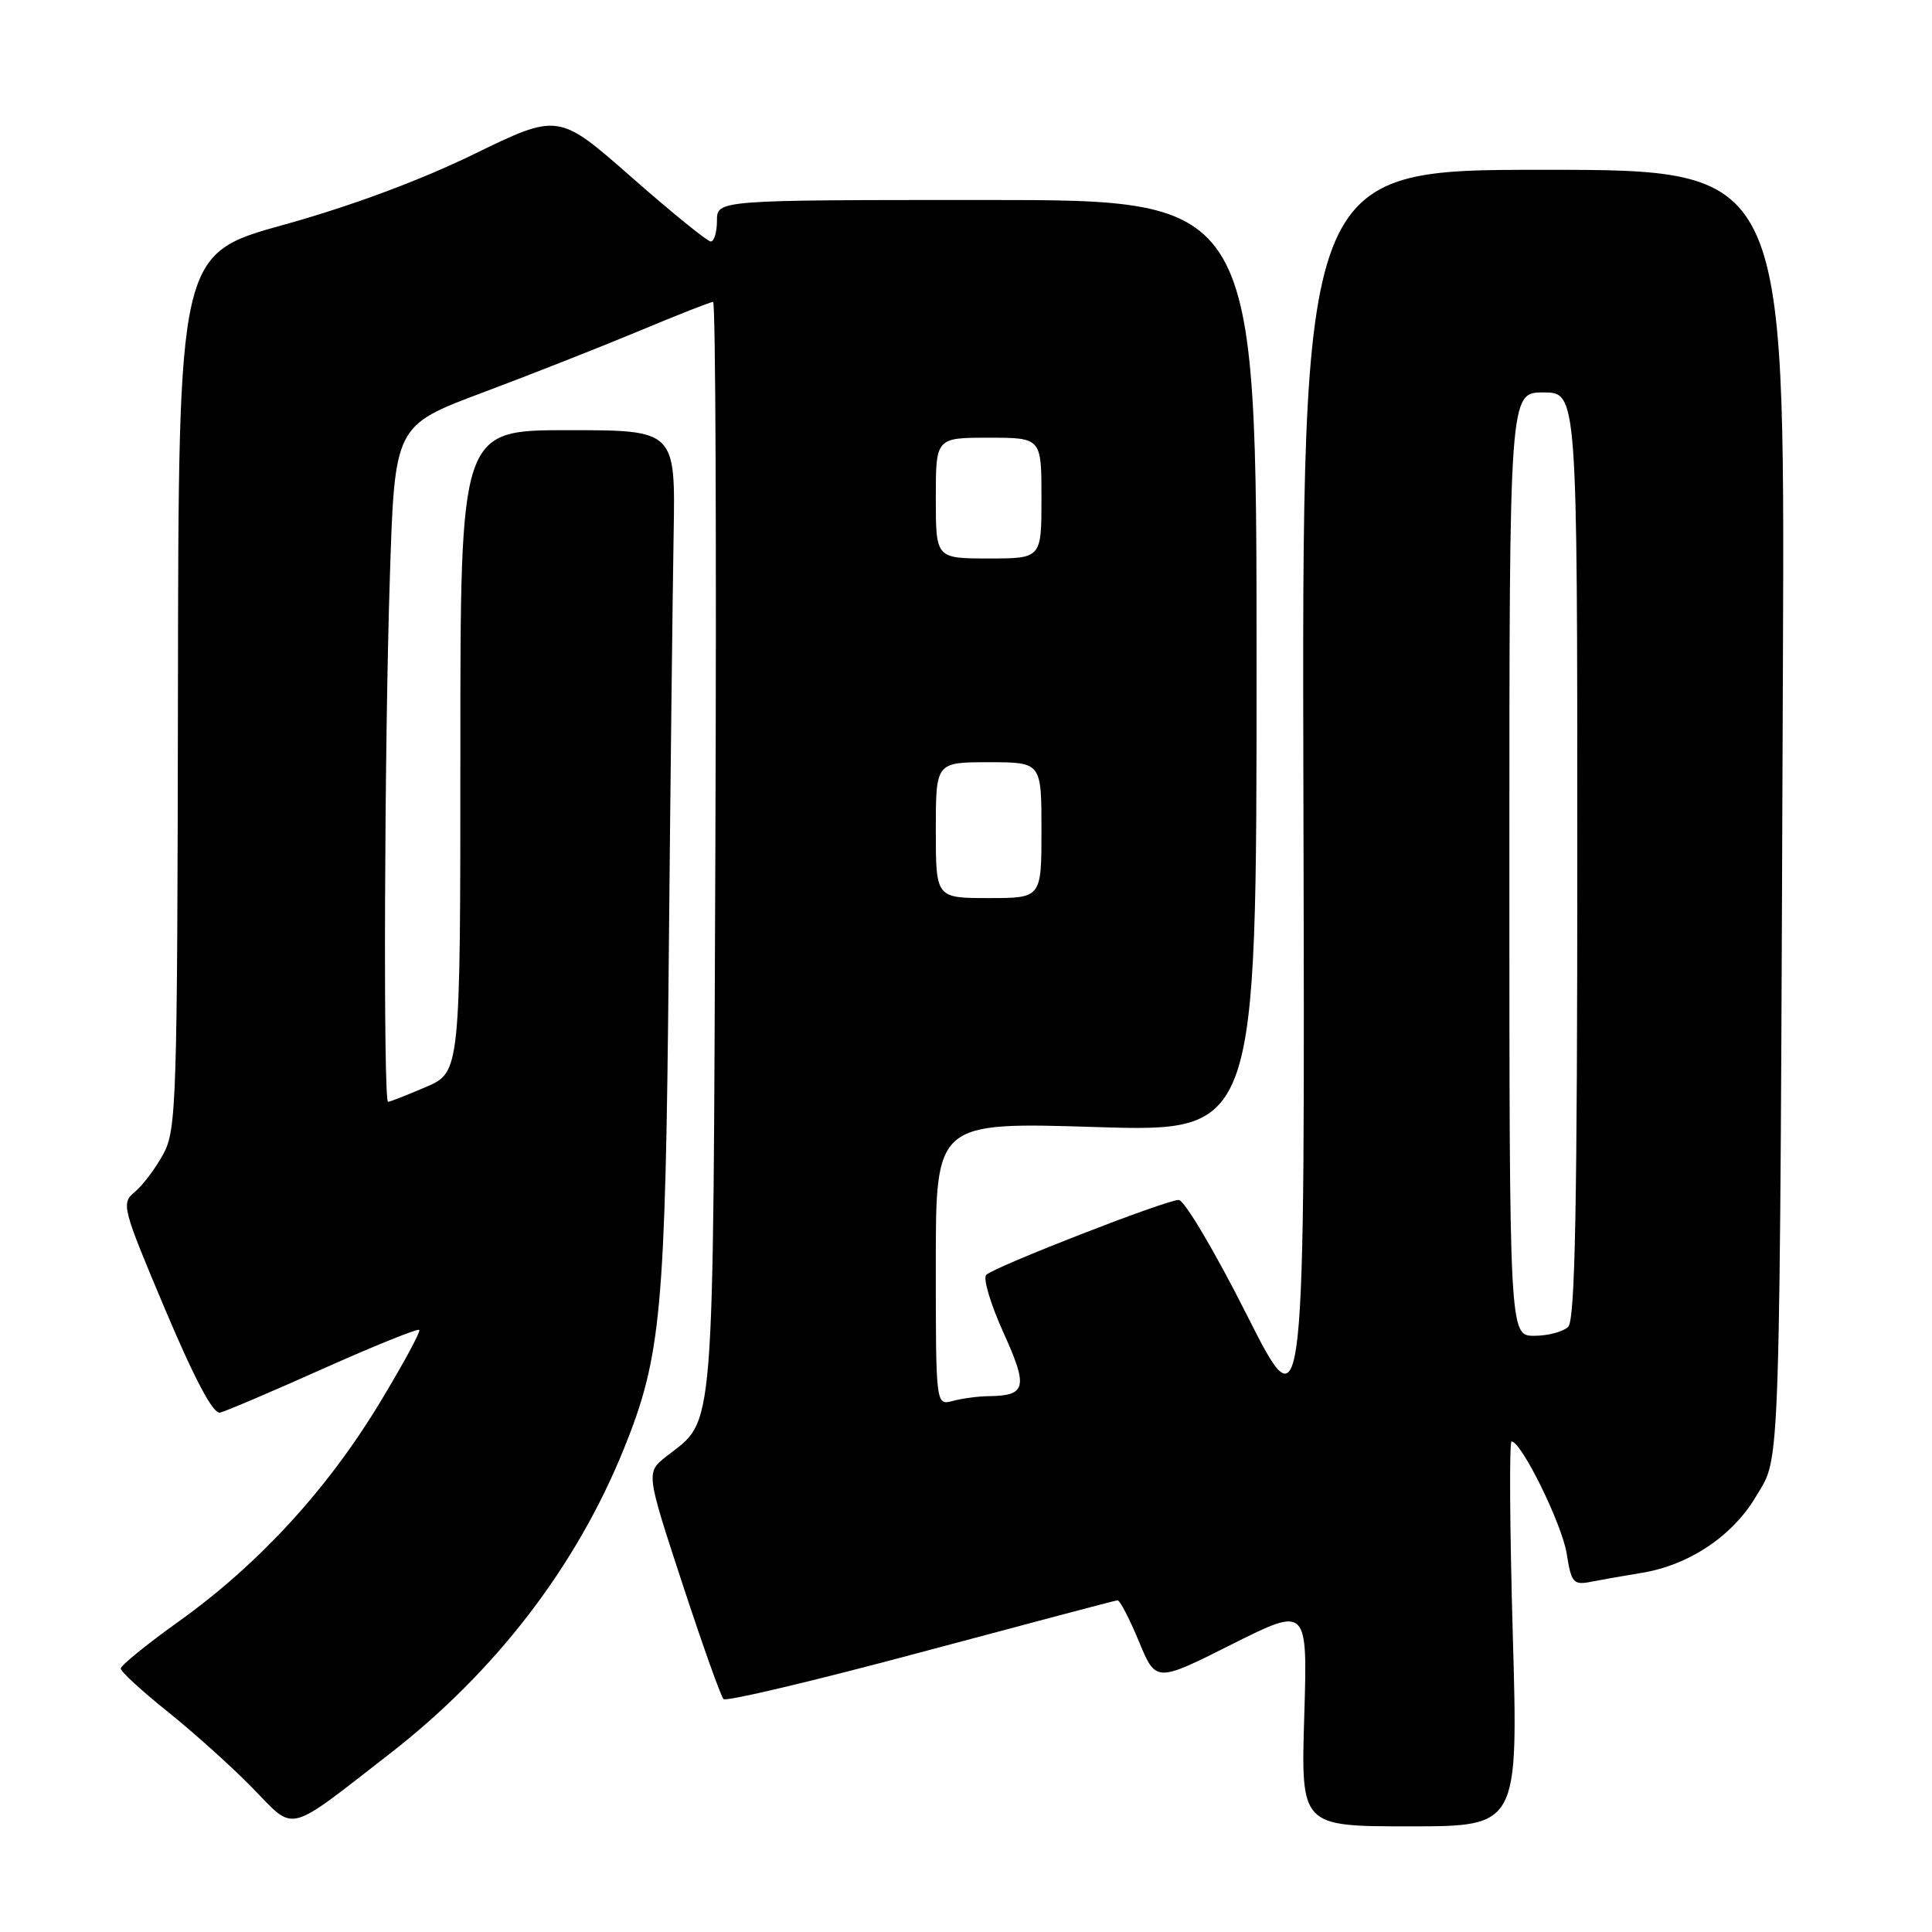 <?xml version="1.0" encoding="UTF-8" standalone="no"?>
<!DOCTYPE svg PUBLIC "-//W3C//DTD SVG 1.1//EN" "http://www.w3.org/Graphics/SVG/1.1/DTD/svg11.dtd" >
<svg xmlns="http://www.w3.org/2000/svg" xmlns:xlink="http://www.w3.org/1999/xlink" version="1.1" viewBox="0 0 256 256">
 <g >
 <path fill="currentColor"
d=" M 51.63 232.39 C 65.69 221.47 76.37 207.56 82.69 191.92 C 87.62 179.71 88.17 173.75 88.61 127.50 C 88.83 103.85 89.13 78.31 89.26 70.75 C 89.50 57.00 89.50 57.00 75.25 57.00 C 61.00 57.00 61.00 57.00 61.00 99.54 C 61.00 142.07 61.00 142.07 56.42 144.04 C 53.90 145.12 51.65 146.00 51.42 146.00 C 50.77 146.00 50.93 98.80 51.66 76.44 C 52.30 56.39 52.30 56.39 63.90 52.04 C 70.28 49.65 79.64 45.96 84.70 43.85 C 89.76 41.73 94.17 40.00 94.49 40.00 C 94.82 40.00 94.95 72.51 94.79 112.25 C 94.47 191.81 94.79 187.88 88.31 192.97 C 85.59 195.11 85.59 195.11 90.41 209.81 C 93.06 217.89 95.52 224.79 95.87 225.14 C 96.21 225.49 107.97 222.70 122.00 218.94 C 136.03 215.18 147.75 212.08 148.07 212.05 C 148.38 212.02 149.65 214.46 150.90 217.47 C 153.16 222.94 153.16 222.94 163.21 217.89 C 173.26 212.85 173.26 212.85 172.82 227.43 C 172.38 242.00 172.38 242.00 186.78 242.00 C 201.18 242.00 201.18 242.00 200.45 216.50 C 200.05 202.47 199.98 191.00 200.29 191.00 C 201.59 191.00 206.96 201.92 207.59 205.84 C 208.22 209.78 208.47 210.06 210.89 209.58 C 212.32 209.30 215.30 208.78 217.50 208.42 C 223.81 207.40 229.61 203.52 232.72 198.22 C 235.97 192.70 235.81 197.87 236.25 87.00 C 236.50 22.50 236.50 22.50 204.50 22.50 C 172.50 22.50 172.50 22.50 172.71 106.00 C 172.92 189.50 172.92 189.50 165.22 174.25 C 160.99 165.86 156.93 159.00 156.19 159.00 C 154.49 159.00 131.78 167.84 130.68 168.93 C 130.23 169.37 131.25 172.80 132.95 176.55 C 136.26 183.85 136.01 184.94 131.00 185.00 C 129.62 185.01 127.49 185.30 126.25 185.63 C 124.00 186.23 124.00 186.23 124.00 167.46 C 124.00 148.68 124.00 148.68 145.25 149.34 C 166.50 150.00 166.50 150.00 166.50 88.25 C 166.50 26.50 166.50 26.50 130.75 26.50 C 95.00 26.50 95.00 26.50 95.00 29.25 C 95.00 30.76 94.63 32.00 94.18 32.00 C 93.74 32.00 89.01 28.17 83.69 23.49 C 74.00 14.97 74.00 14.97 62.75 20.45 C 55.61 23.93 46.41 27.34 37.58 29.79 C 23.65 33.65 23.65 33.65 23.58 91.58 C 23.50 146.23 23.39 149.69 21.63 152.94 C 20.60 154.83 18.90 157.08 17.86 157.94 C 16.04 159.45 16.17 159.96 21.88 173.50 C 25.80 182.78 28.25 187.39 29.15 187.18 C 29.89 187.01 36.05 184.39 42.83 181.35 C 49.62 178.32 55.34 176.01 55.55 176.22 C 55.77 176.43 53.37 180.85 50.22 186.04 C 43.31 197.43 34.24 207.29 23.78 214.78 C 19.50 217.84 16.00 220.68 16.00 221.09 C 16.00 221.50 18.81 224.08 22.25 226.83 C 25.69 229.59 30.73 234.12 33.45 236.91 C 39.20 242.79 37.76 243.15 51.63 232.39 Z  M 200.00 114.50 C 200.00 52.00 200.00 52.00 204.50 52.00 C 209.00 52.00 209.00 52.00 209.00 113.30 C 209.00 159.64 208.71 174.89 207.80 175.80 C 207.14 176.46 205.12 177.00 203.30 177.00 C 200.00 177.00 200.00 177.00 200.00 114.50 Z  M 124.00 110.00 C 124.00 101.00 124.00 101.00 131.00 101.00 C 138.00 101.00 138.00 101.00 138.00 110.00 C 138.00 119.00 138.00 119.00 131.00 119.00 C 124.00 119.00 124.00 119.00 124.00 110.00 Z  M 124.00 66.00 C 124.00 58.00 124.00 58.00 131.00 58.00 C 138.00 58.00 138.00 58.00 138.00 66.00 C 138.00 74.00 138.00 74.00 131.00 74.00 C 124.00 74.00 124.00 74.00 124.00 66.00 Z "/>
</g>
</svg>